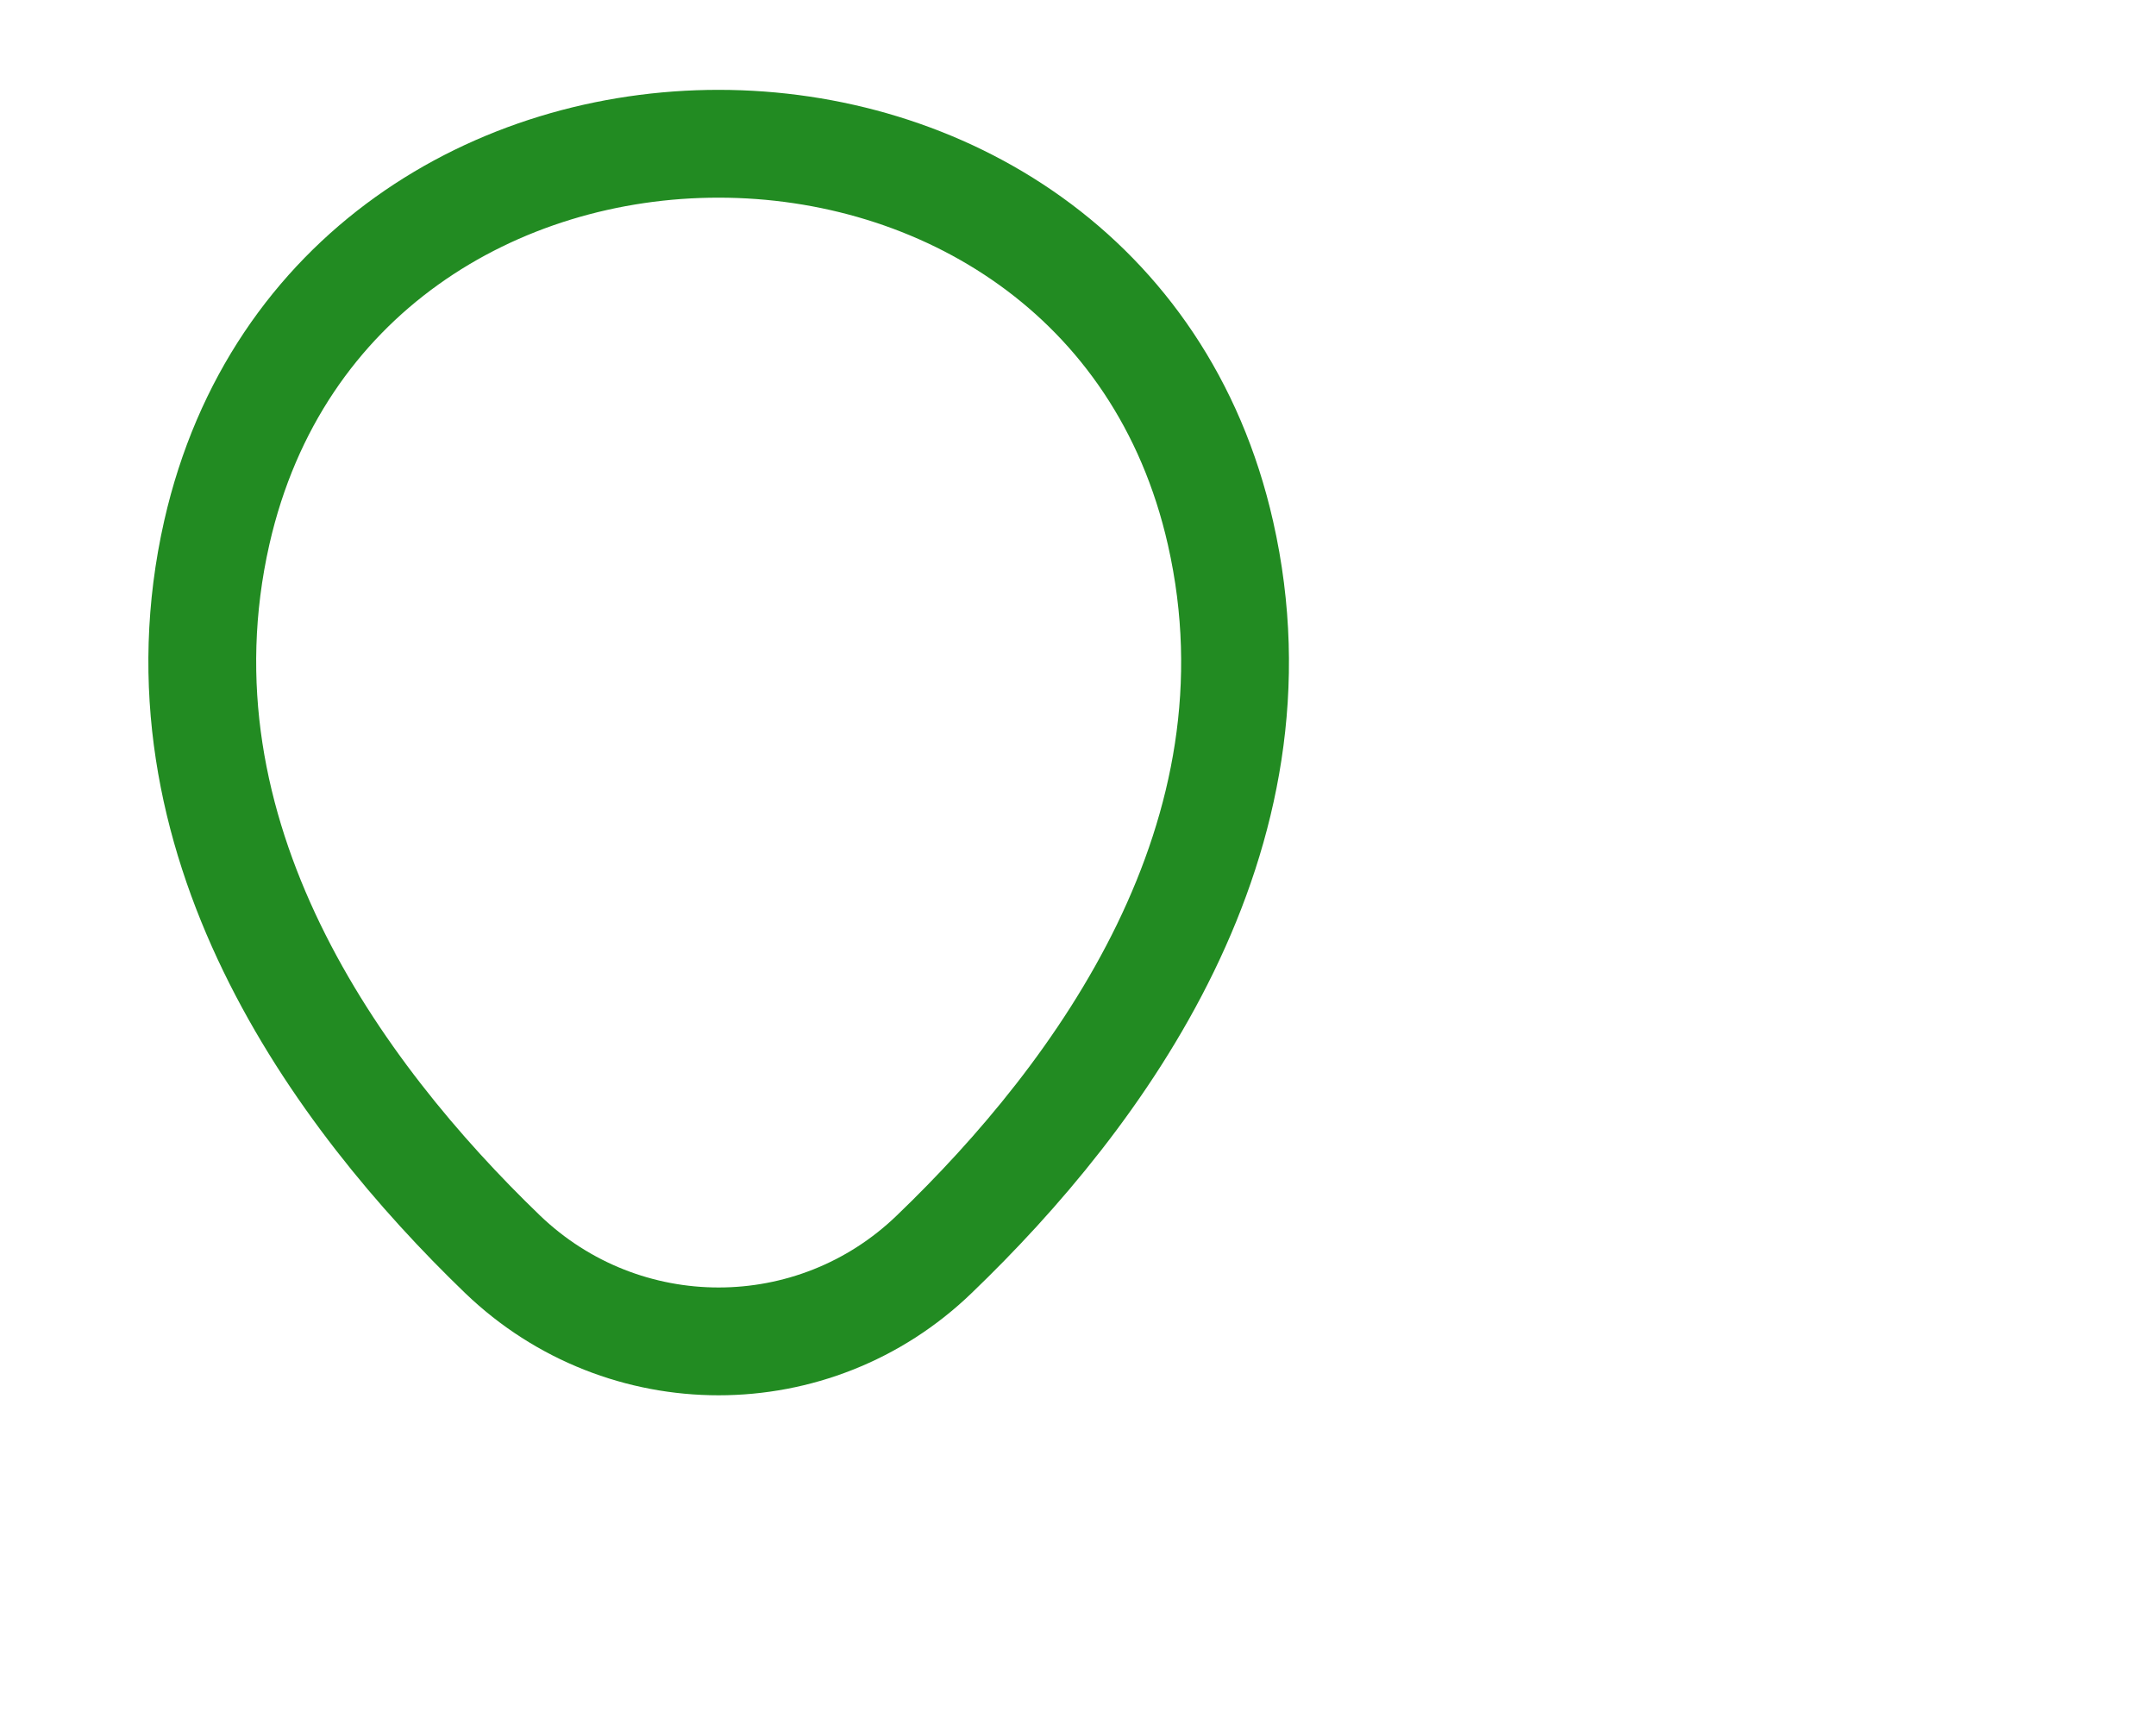 <svg width="30" height="24" viewBox="0 0 30 24" fill="none" xmlns="http://www.w3.org/2000/svg">
<path d="M3.017 7.408C4.658 0.192 15.35 0.2 16.983 7.417C17.942 11.65 15.308 15.233 13 17.45C11.325 19.067 8.675 19.067 6.992 17.45C4.692 15.233 2.058 11.642 3.017 7.408Z" stroke="#228B22" stroke-width="1.5"/>
</svg>

